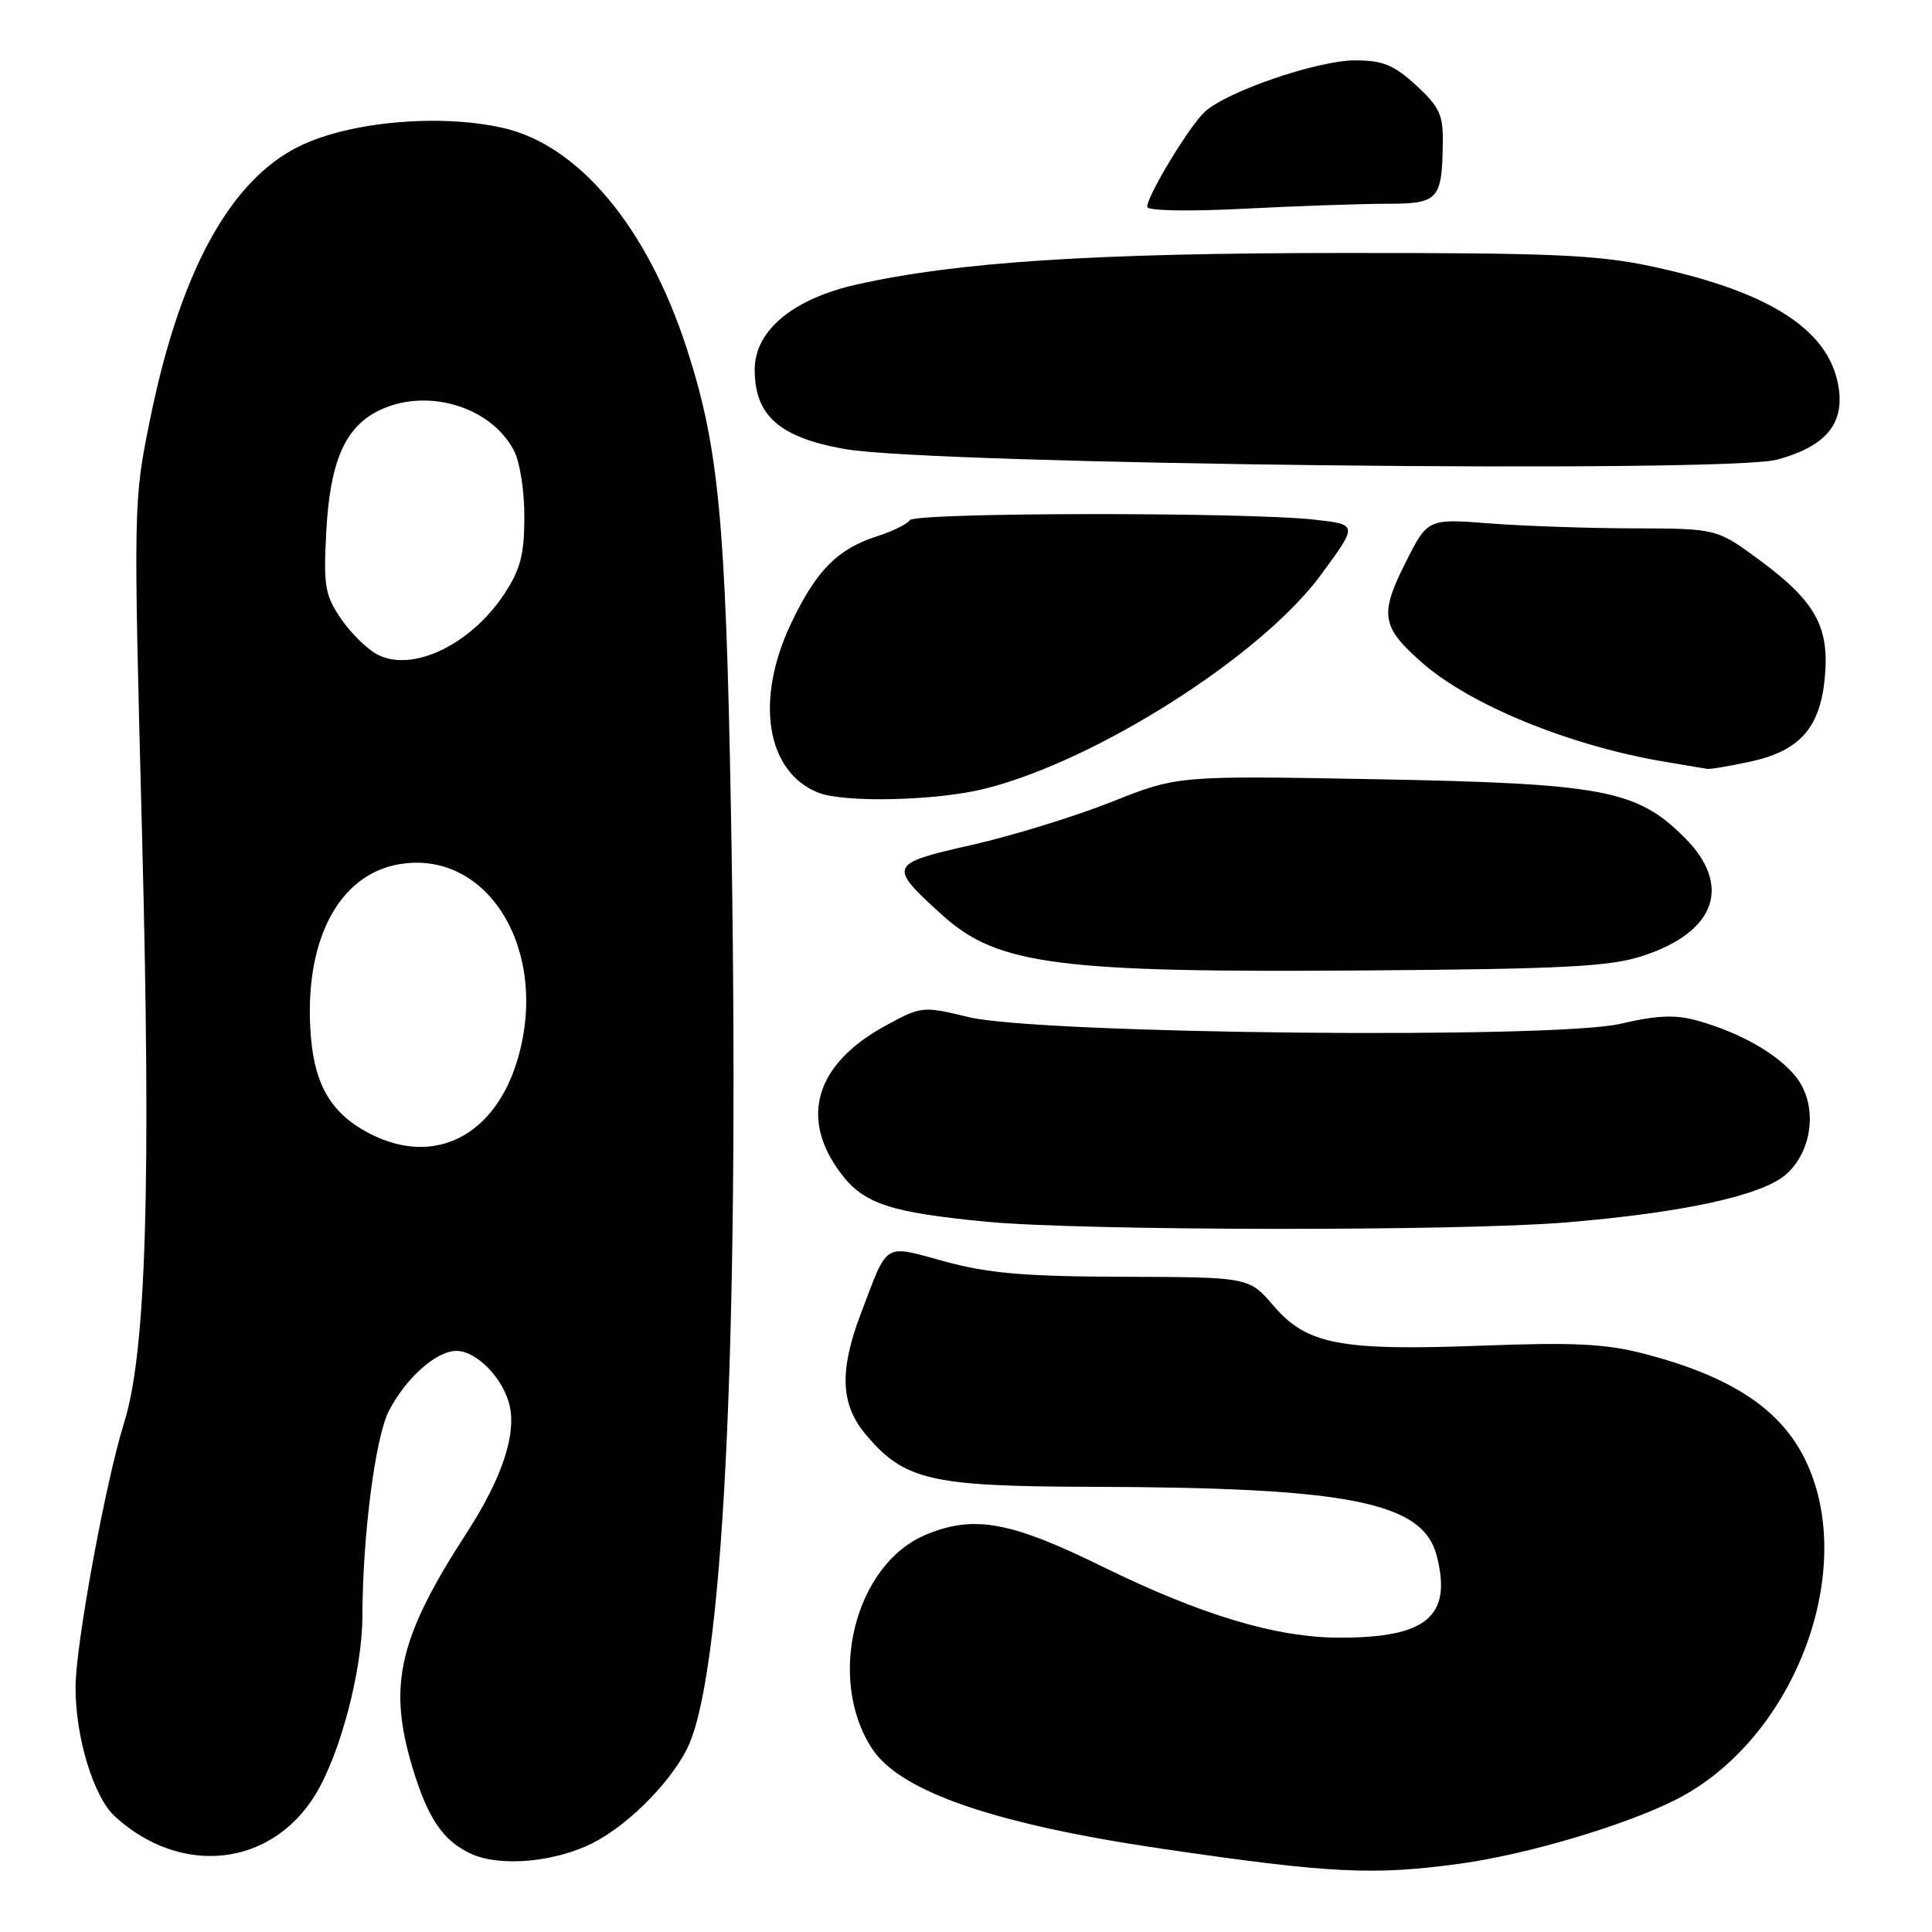 <?xml version="1.0" encoding="UTF-8" standalone="no"?>
<!DOCTYPE svg PUBLIC "-//W3C//DTD SVG 1.1//EN" "http://www.w3.org/Graphics/SVG/1.1/DTD/svg11.dtd" >
<svg xmlns="http://www.w3.org/2000/svg" xmlns:xlink="http://www.w3.org/1999/xlink" version="1.1" viewBox="0 0 256 256">
 <g >
 <path fill="currentColor"
d=" M 193.64 246.92 C 202.47 245.69 215.32 241.87 222.05 238.47 C 237.92 230.45 246.46 207.56 239.00 193.02 C 235.66 186.51 229.07 182.27 217.75 179.35 C 212.77 178.06 208.46 177.85 196.50 178.30 C 177.63 179.02 173.16 178.17 168.76 173.03 C 165.50 169.23 165.50 169.23 149.00 169.18 C 135.82 169.14 131.04 168.74 125.23 167.16 C 116.93 164.91 117.74 164.41 114.07 174.05 C 111.19 181.63 111.37 186.10 114.71 190.07 C 119.83 196.15 123.25 196.95 144.50 197.01 C 178.94 197.09 188.57 199.03 190.39 206.20 C 192.41 214.17 189.05 217.00 177.58 217.00 C 169.12 217.00 159.23 214.04 145.97 207.53 C 133.85 201.58 129.01 200.72 122.67 203.36 C 113.28 207.29 109.48 222.40 115.55 231.70 C 119.25 237.38 131.76 241.70 153.92 244.96 C 176.31 248.25 182.03 248.53 193.64 246.92 Z  M 78.68 244.14 C 83.60 241.60 89.50 235.47 91.39 230.94 C 96.07 219.69 98.07 174.20 96.84 106.73 C 96.15 68.76 95.21 59.06 90.94 46.00 C 85.72 30.03 76.64 19.18 66.61 16.94 C 58.19 15.05 46.31 16.12 39.68 19.37 C 30.48 23.87 23.84 36.03 19.87 55.64 C 17.68 66.41 17.68 66.85 18.82 110.50 C 20.04 157.18 19.37 179.19 16.45 188.50 C 13.99 196.36 10.01 217.98 10.01 223.57 C 10.00 230.23 12.40 238.10 15.23 240.69 C 23.98 248.69 35.94 247.38 41.80 237.78 C 45.09 232.39 48.00 221.34 48.02 214.14 C 48.05 203.45 49.73 190.43 51.53 186.95 C 53.78 182.59 57.82 179.00 60.47 179.00 C 63.11 179.00 66.61 182.54 67.50 186.12 C 68.47 190.02 66.51 195.90 61.85 203.09 C 52.87 216.95 51.39 223.22 54.59 233.99 C 56.65 240.91 58.69 243.94 62.45 245.65 C 66.34 247.42 73.65 246.74 78.68 244.14 Z  M 207.50 161.98 C 222.98 160.69 233.38 158.43 236.59 155.67 C 240.23 152.54 240.90 146.40 238.00 142.72 C 235.59 139.66 230.52 136.78 224.77 135.20 C 221.96 134.43 219.47 134.54 214.77 135.65 C 206.03 137.71 137.67 137.02 128.34 134.77 C 122.26 133.30 122.11 133.32 117.37 135.89 C 108.02 140.97 105.86 148.19 111.48 155.56 C 114.49 159.51 117.99 160.66 130.66 161.88 C 143.30 163.10 193.32 163.16 207.50 161.98 Z  M 217.70 126.65 C 227.37 123.49 229.55 117.32 223.22 110.99 C 216.89 104.65 212.47 103.82 182.28 103.25 C 156.06 102.77 156.06 102.77 147.28 106.26 C 142.45 108.18 134.12 110.75 128.76 111.96 C 117.71 114.46 117.61 114.70 124.89 121.28 C 132.17 127.86 140.16 128.90 181.00 128.59 C 207.45 128.39 213.33 128.08 217.70 126.65 Z  M 130.54 104.50 C 145.31 100.79 167.15 86.89 175.02 76.18 C 179.94 69.50 179.94 69.50 174.22 68.86 C 165.10 67.84 121.18 67.89 120.55 68.93 C 120.23 69.44 118.29 70.39 116.24 71.05 C 111.00 72.73 108.18 75.56 104.87 82.50 C 100.00 92.69 101.49 102.23 108.39 105.02 C 111.81 106.40 124.11 106.12 130.54 104.50 Z  M 231.83 100.94 C 238.43 99.53 241.15 96.51 241.79 89.87 C 242.44 83.09 240.59 79.72 233.22 74.27 C 227.50 70.04 227.50 70.04 216.50 70.01 C 210.45 70.00 201.83 69.70 197.34 69.35 C 189.17 68.72 189.17 68.72 186.21 74.61 C 182.77 81.45 183.05 83.08 188.43 87.81 C 194.88 93.46 208.04 98.83 220.66 100.95 C 223.32 101.40 225.82 101.82 226.20 101.88 C 226.59 101.95 229.12 101.52 231.83 100.94 Z  M 235.50 60.90 C 241.74 59.20 244.29 56.31 243.67 51.63 C 242.65 43.90 234.84 38.74 219.00 35.33 C 211.74 33.77 205.78 33.50 178.00 33.52 C 144.93 33.53 126.82 34.71 113.52 37.70 C 105.06 39.60 100.00 43.81 100.00 48.97 C 100.00 55.09 103.29 57.98 112.00 59.51 C 123.63 61.54 228.79 62.73 235.50 60.90 Z  M 183.68 27.00 C 190.63 27.00 191.08 26.52 191.18 18.82 C 191.23 15.23 190.71 14.13 187.64 11.30 C 184.67 8.59 183.23 8.00 179.54 8.00 C 174.61 8.00 162.69 12.07 159.68 14.78 C 157.66 16.60 152.03 25.87 152.01 27.40 C 152.00 27.93 157.33 28.04 164.75 27.66 C 171.76 27.30 180.28 27.01 183.68 27.00 Z  M 49.07 150.25 C 44.03 147.68 41.74 143.95 41.20 137.43 C 40.16 124.88 44.76 115.89 52.92 114.51 C 64.65 112.53 72.79 125.88 68.62 140.25 C 65.64 150.50 57.61 154.60 49.07 150.25 Z  M 50.03 86.74 C 48.67 86.04 46.49 83.90 45.19 81.99 C 43.06 78.87 42.85 77.66 43.23 70.50 C 43.71 61.33 45.64 56.76 49.97 54.52 C 56.24 51.27 64.91 53.72 68.06 59.62 C 68.88 61.14 69.49 65.00 69.48 68.51 C 69.47 73.52 68.96 75.46 66.80 78.73 C 62.36 85.44 54.65 89.13 50.03 86.74 Z "/>
</g>
</svg>
